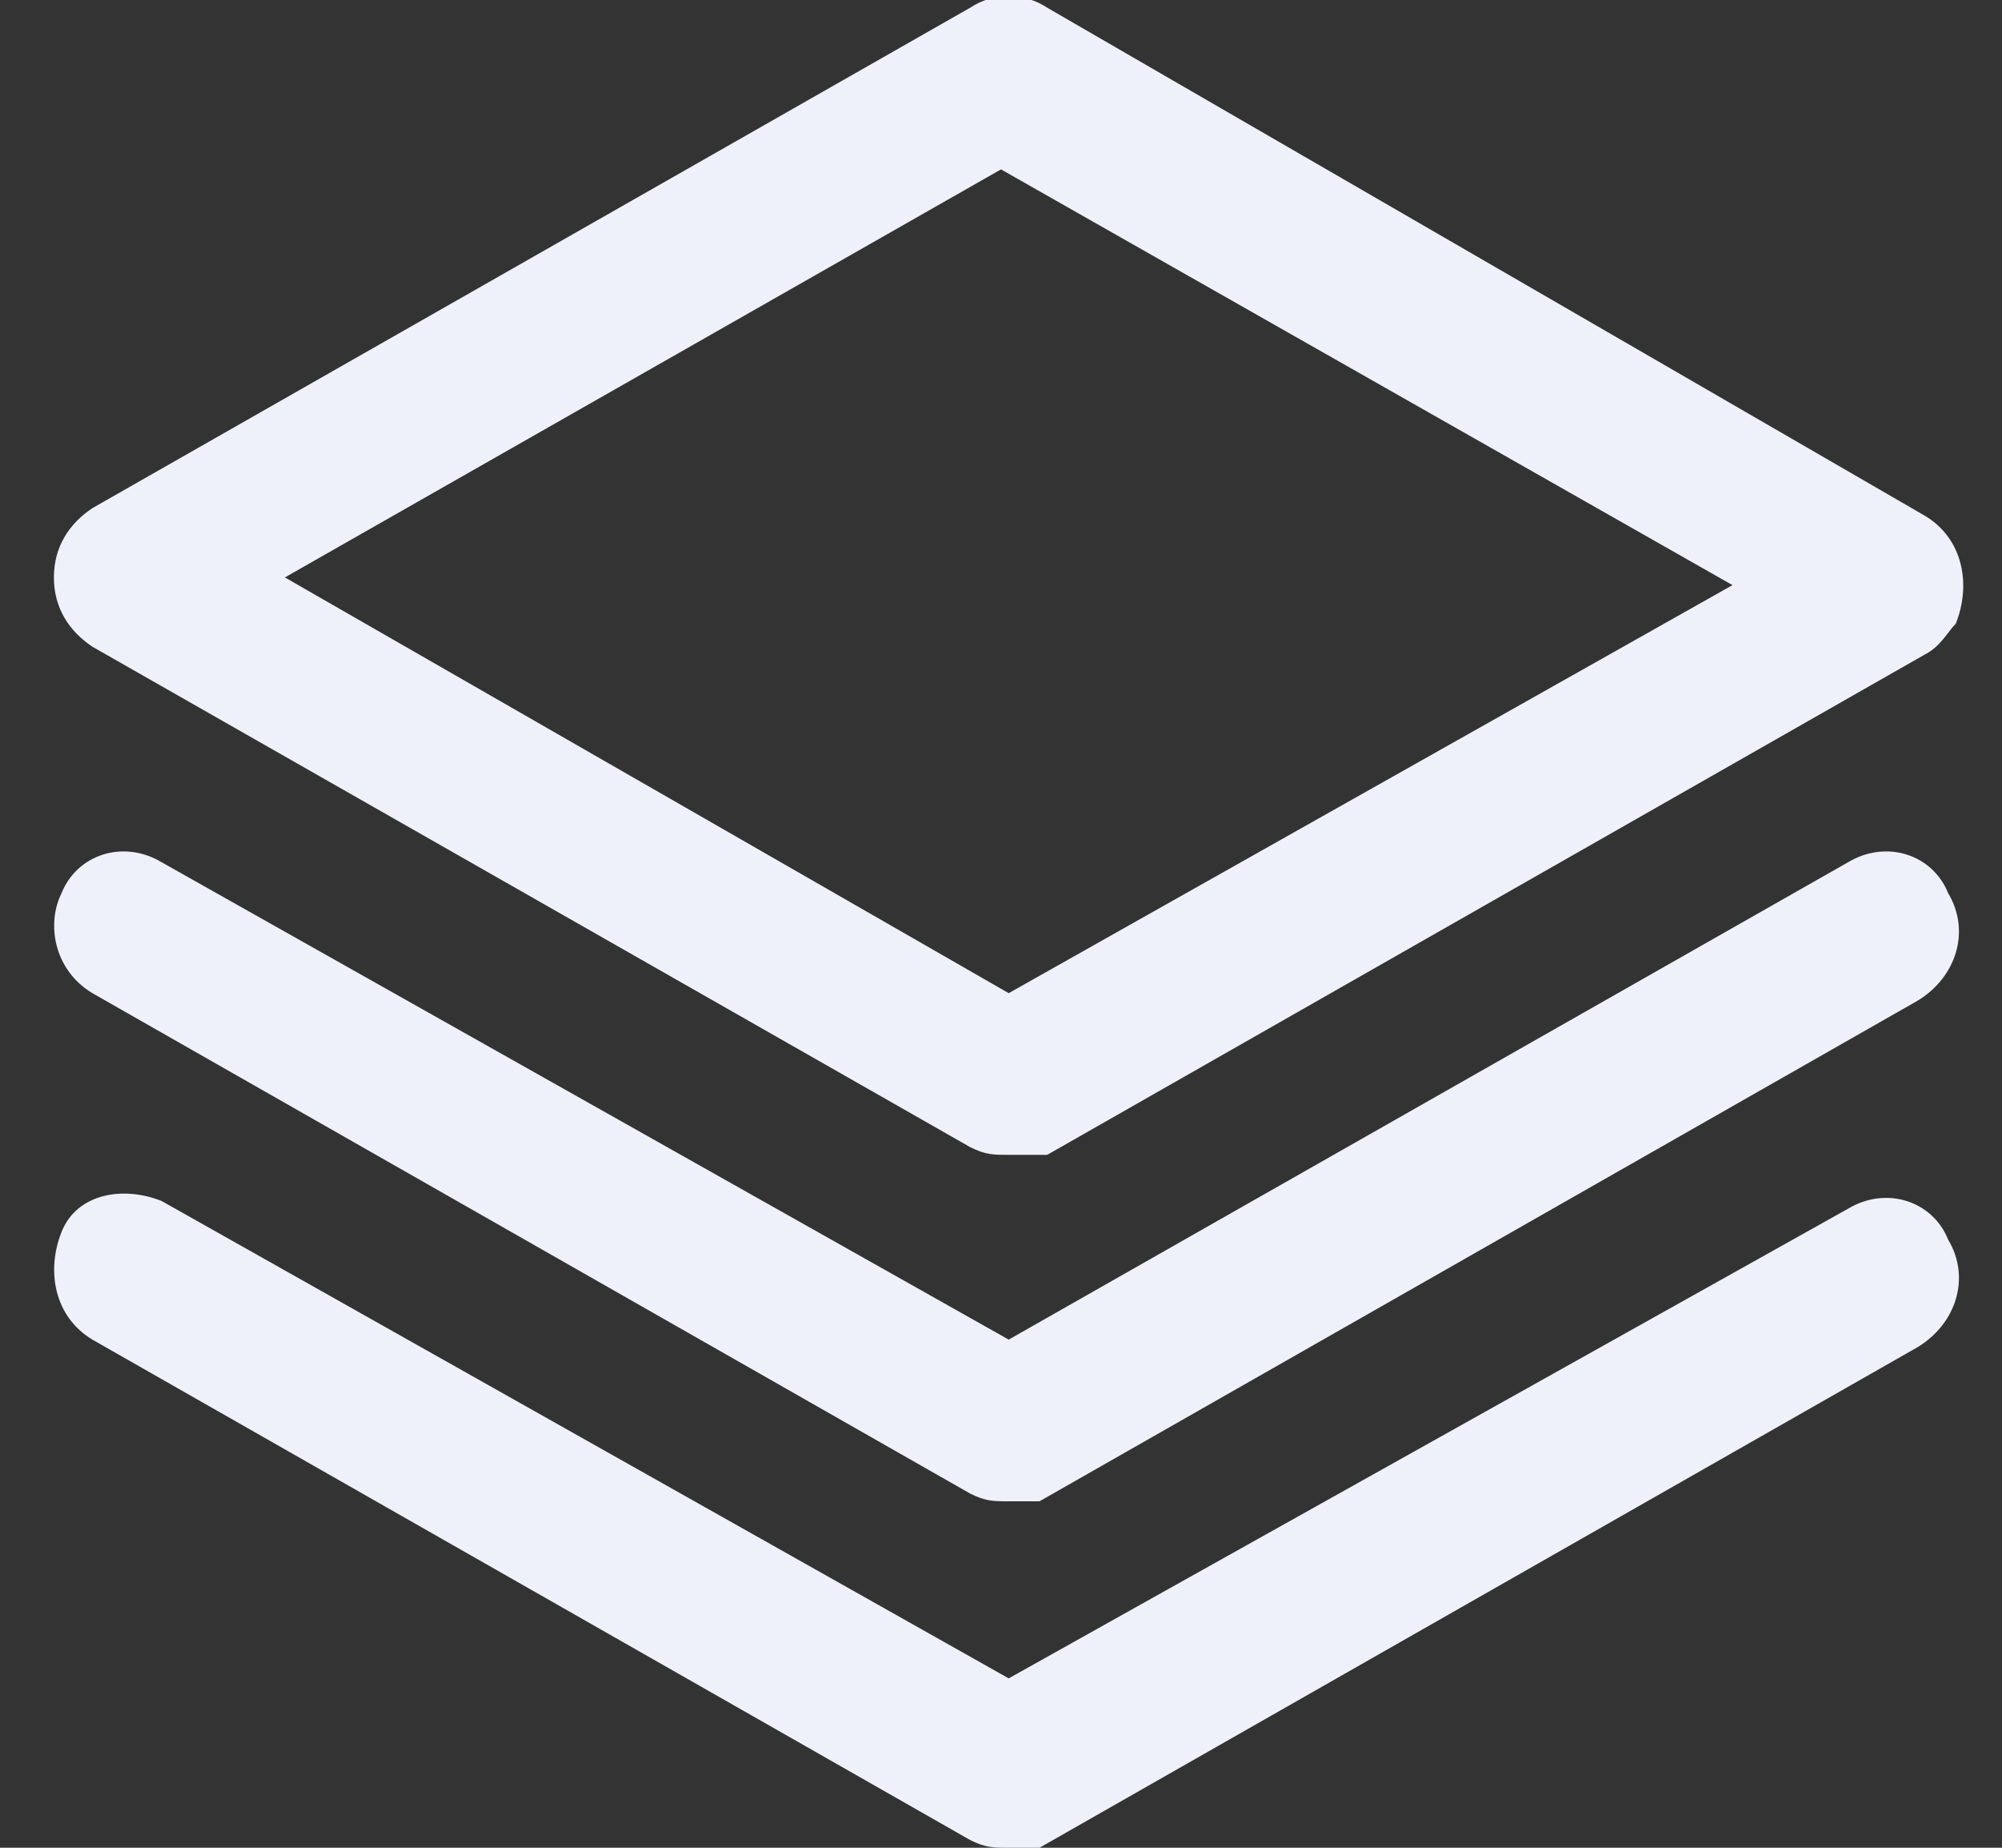 <?xml version="1.0" encoding="utf-8"?>
<!-- Generator: Adobe Illustrator 23.0.2, SVG Export Plug-In . SVG Version: 6.00 Build 0)  -->
<svg version="1.1" id="Слой_1" xmlns="http://www.w3.org/2000/svg" xmlns:xlink="http://www.w3.org/1999/xlink" x="0px" y="0px"
	 viewBox="0 0 26 24" style="enable-background:new 0 0 26 24;" xml:space="preserve">
<rect x="0" y="0" width="26" height="24" fill="#333333" stroke="none"/>
<style type="text/css">
	.st0{fill-rule:evenodd;clip-rule:evenodd;fill:#EFF1FA;}
</style>
<g id="potolok">
	<path id="potolok-2" class="st0" d="M13.1,15c-0.2,0-0.3,0-0.5-0.1L1.2,8.4C0.9,8.2,0.7,7.9,0.7,7.5c0-0.4,0.2-0.7,0.5-0.9
		l11.4-6.5c0.3-0.2,0.7-0.2,1,0L25,6.7c0.5,0.3,0.6,0.9,0.4,1.4c-0.1,0.1-0.2,0.3-0.4,0.4l-11.4,6.5C13.5,15,13.3,15,13.1,15
		L13.1,15L13.1,15z M3.7,7.5l9.4,5.4l9.4-5.3L13,2.2L3.7,7.5L3.7,7.5z M13.1,19.5c-0.2,0-0.3,0-0.5-0.1L1.2,12.9
		c-0.5-0.3-0.6-0.9-0.4-1.3c0,0,0,0,0,0c0.2-0.5,0.8-0.7,1.3-0.4c0,0,0,0,0,0l11,6.2L24,11.2c0.5-0.3,1.1-0.1,1.3,0.4c0,0,0,0,0,0
		c0.3,0.5,0.1,1.1-0.4,1.4l-11.4,6.5C13.5,19.5,13.3,19.5,13.1,19.5L13.1,19.5z M13.1,24c-0.2,0-0.3,0-0.5-0.1L1.2,17.4
		c-0.5-0.3-0.6-0.9-0.4-1.4c0.2-0.5,0.8-0.6,1.3-0.4c0,0,0,0,0,0l11,6.2L24,15.7c0.5-0.3,1.1-0.1,1.3,0.4c0,0,0,0,0,0
		c0.3,0.5,0.1,1.1-0.4,1.4l-11.4,6.5C13.5,24,13.3,24,13.1,24L13.1,24L13.1,24z"/>
</g>
</svg>
